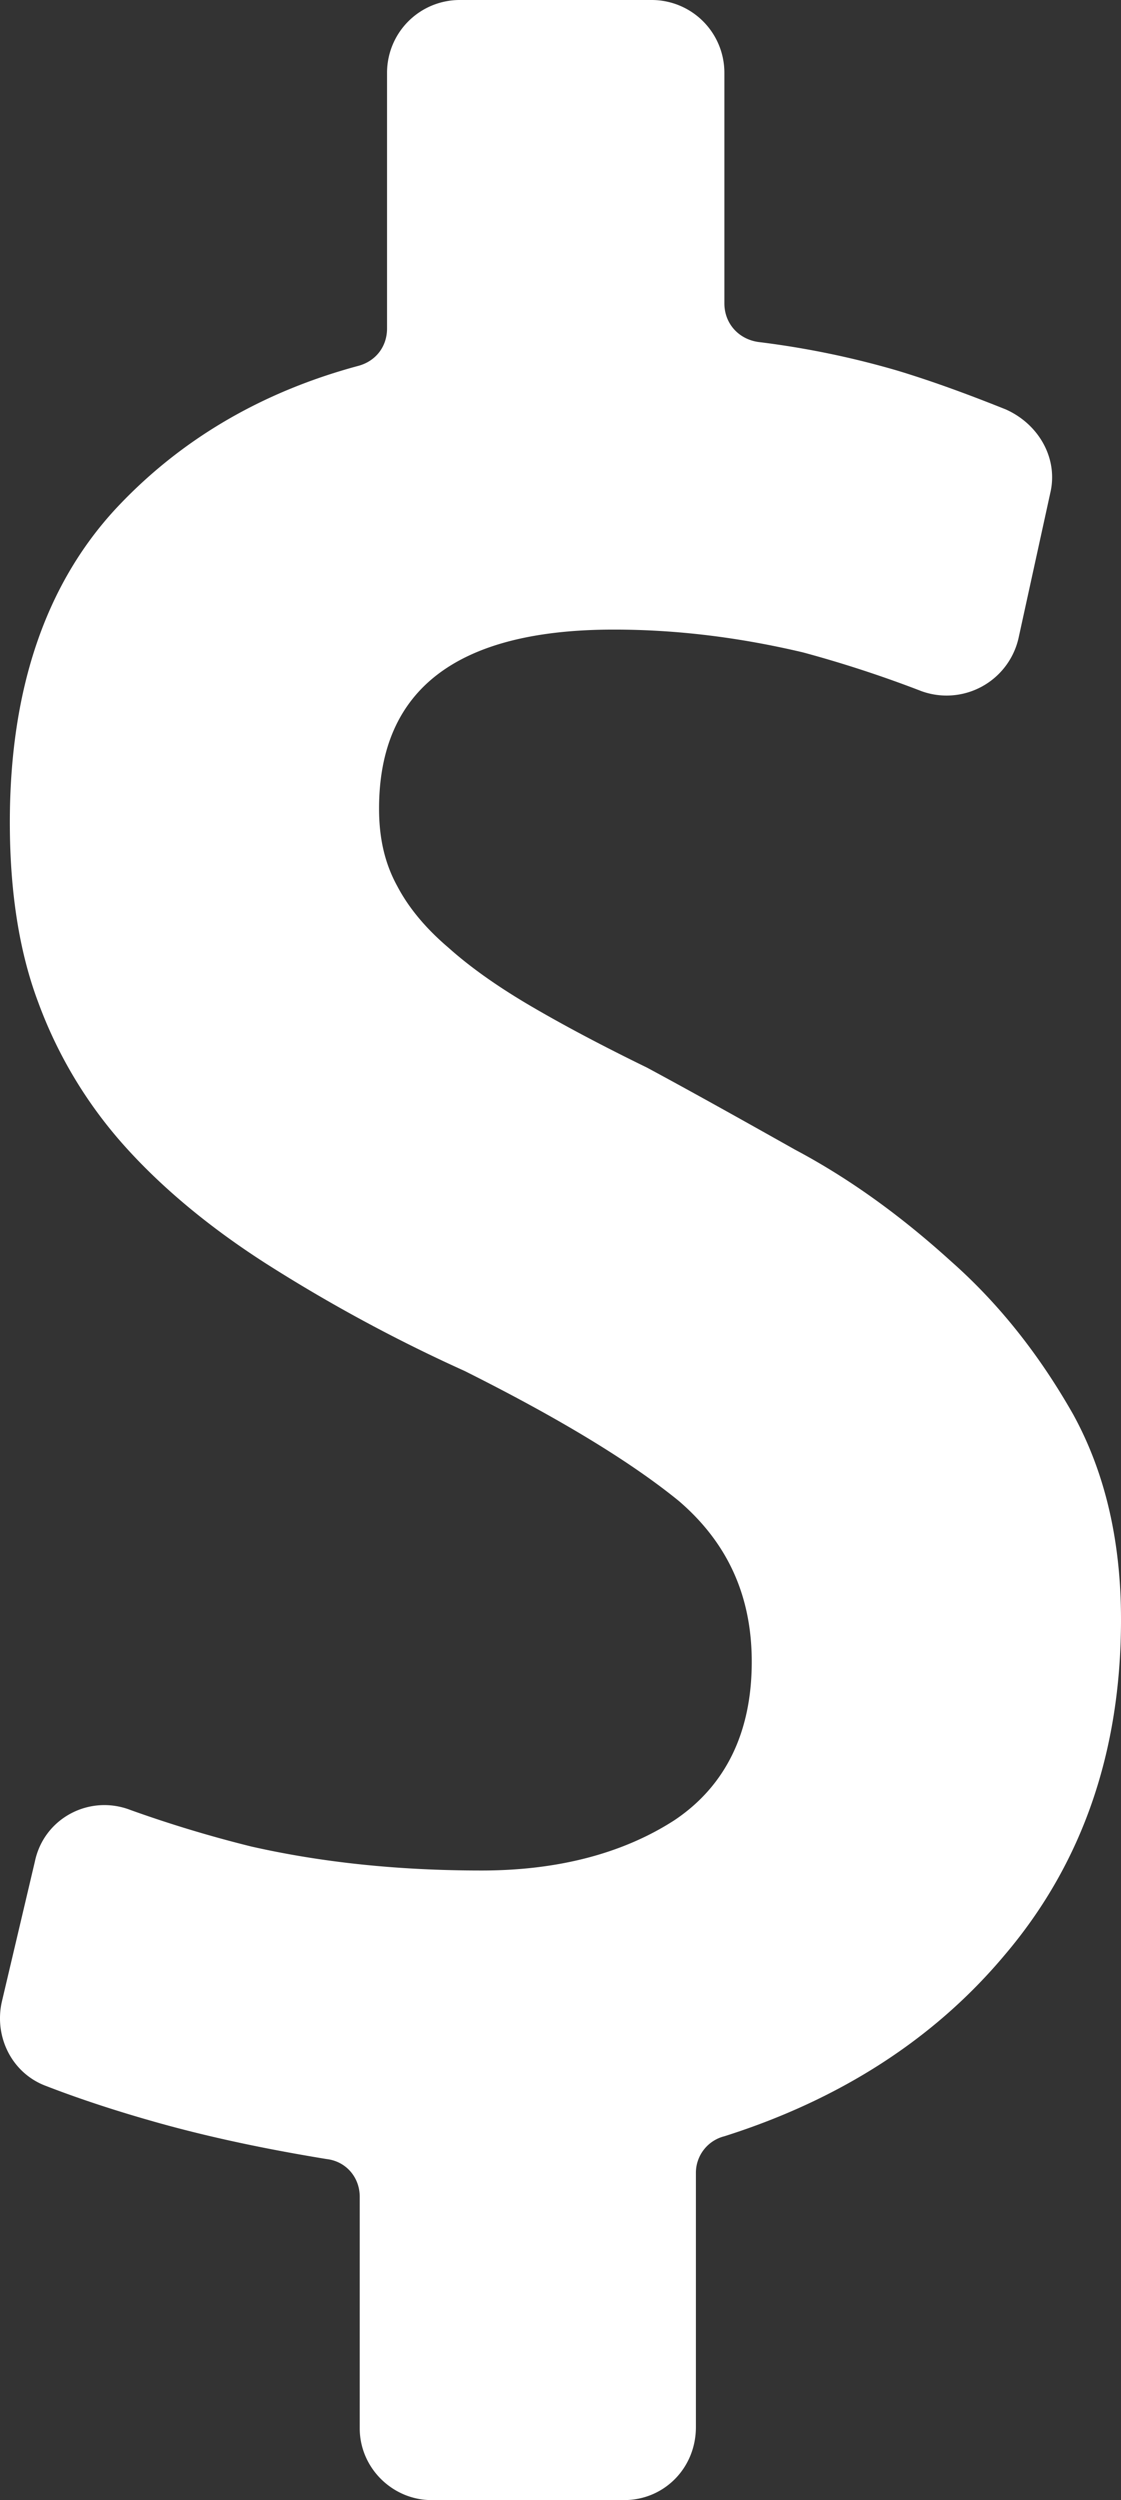 <svg xmlns="http://www.w3.org/2000/svg" width="806.418" height="1797.088" viewBox="0 0 806.418 1797.088">
  <rect x="0" y="0" width="806.418" height="1797.088" fill="#333333" stroke="none"/>
  <g id="Group_295" data-name="Group 295" transform="translate(-945.455 -49.752)">
    <g id="Group_294" data-name="Group 294" transform="translate(945.455 49.752)">
      <path id="Path_46" data-name="Path 46" d="M1751.874,1213.924q0,142.652-83.619,241.033c-50.839,60.668-118.886,104.12-201.687,130.354a27.1,27.1,0,0,0-20.5,26.235V1794.37c0,29.514-22.94,52.469-51.642,52.469H1255.876c-27.868,0-51.642-22.955-51.642-51.649V1628.763c0-13.937-9.84-25.415-23.774-27.055-40.18-6.558-80.344-14.756-118.887-25.414-29.521-8.2-57.388-17.217-82.8-27.055-24.608-9.019-37.724-35.254-31.977-60.668l23.774-100.84c6.565-31.153,39.361-48.371,68.867-36.892a895.968,895.968,0,0,0,86.909,26.235c50.823,11.477,105.755,17.217,165.6,17.217,54.933,0,101.662-12.3,138.551-36.074,36.89-24.595,55.751-63.127,55.751-113.957,0-48.371-18.043-86.084-52.461-115.6-35.267-28.694-86.909-59.848-154.138-93.461A1139.178,1139.178,0,0,1,1137,958.135c-41-26.235-75.432-54.93-102.5-85.263a319.582,319.582,0,0,1-61.482-102.481c-13.934-36.892-20.484-80.344-20.484-129.534,0-95.1,25.4-170.527,76.235-225.456,45.911-49.191,104.134-83.624,173.8-102.481,13.115-3.279,21.318-13.937,21.318-27.055V102.222a52.318,52.318,0,0,1,52.476-52.47h137.732a52.305,52.305,0,0,1,52.461,52.47V267.83c0,14.757,10.659,26.234,25.412,27.875a627.892,627.892,0,0,1,99.206,20.5c27.065,8.2,53.295,18.036,77.888,27.874,23.774,10.658,37.708,35.253,31.978,59.848l-22.971,104.94a53.1,53.1,0,0,1-69.686,37.712,855.907,855.907,0,0,0-85.256-27.875c-45.092-10.658-90.184-16.4-136.1-16.4-112.321,0-168.891,42.632-168.891,128.715,0,21.316,4.109,39.353,13.131,55.749q12.281,23.366,36.889,44.272,23.357,20.905,59.026,41.811t83.619,44.271c31.977,17.217,67.229,36.892,106.59,59.029,40.164,21.315,77.053,48.37,112.321,80.344,35.251,31.153,63.938,68.047,87.712,109.858Q1751.9,1129.07,1751.874,1213.924Z" transform="translate(-945.456 -49.752)" fill="#fff"/>
    </g>
  </g>
</svg>
